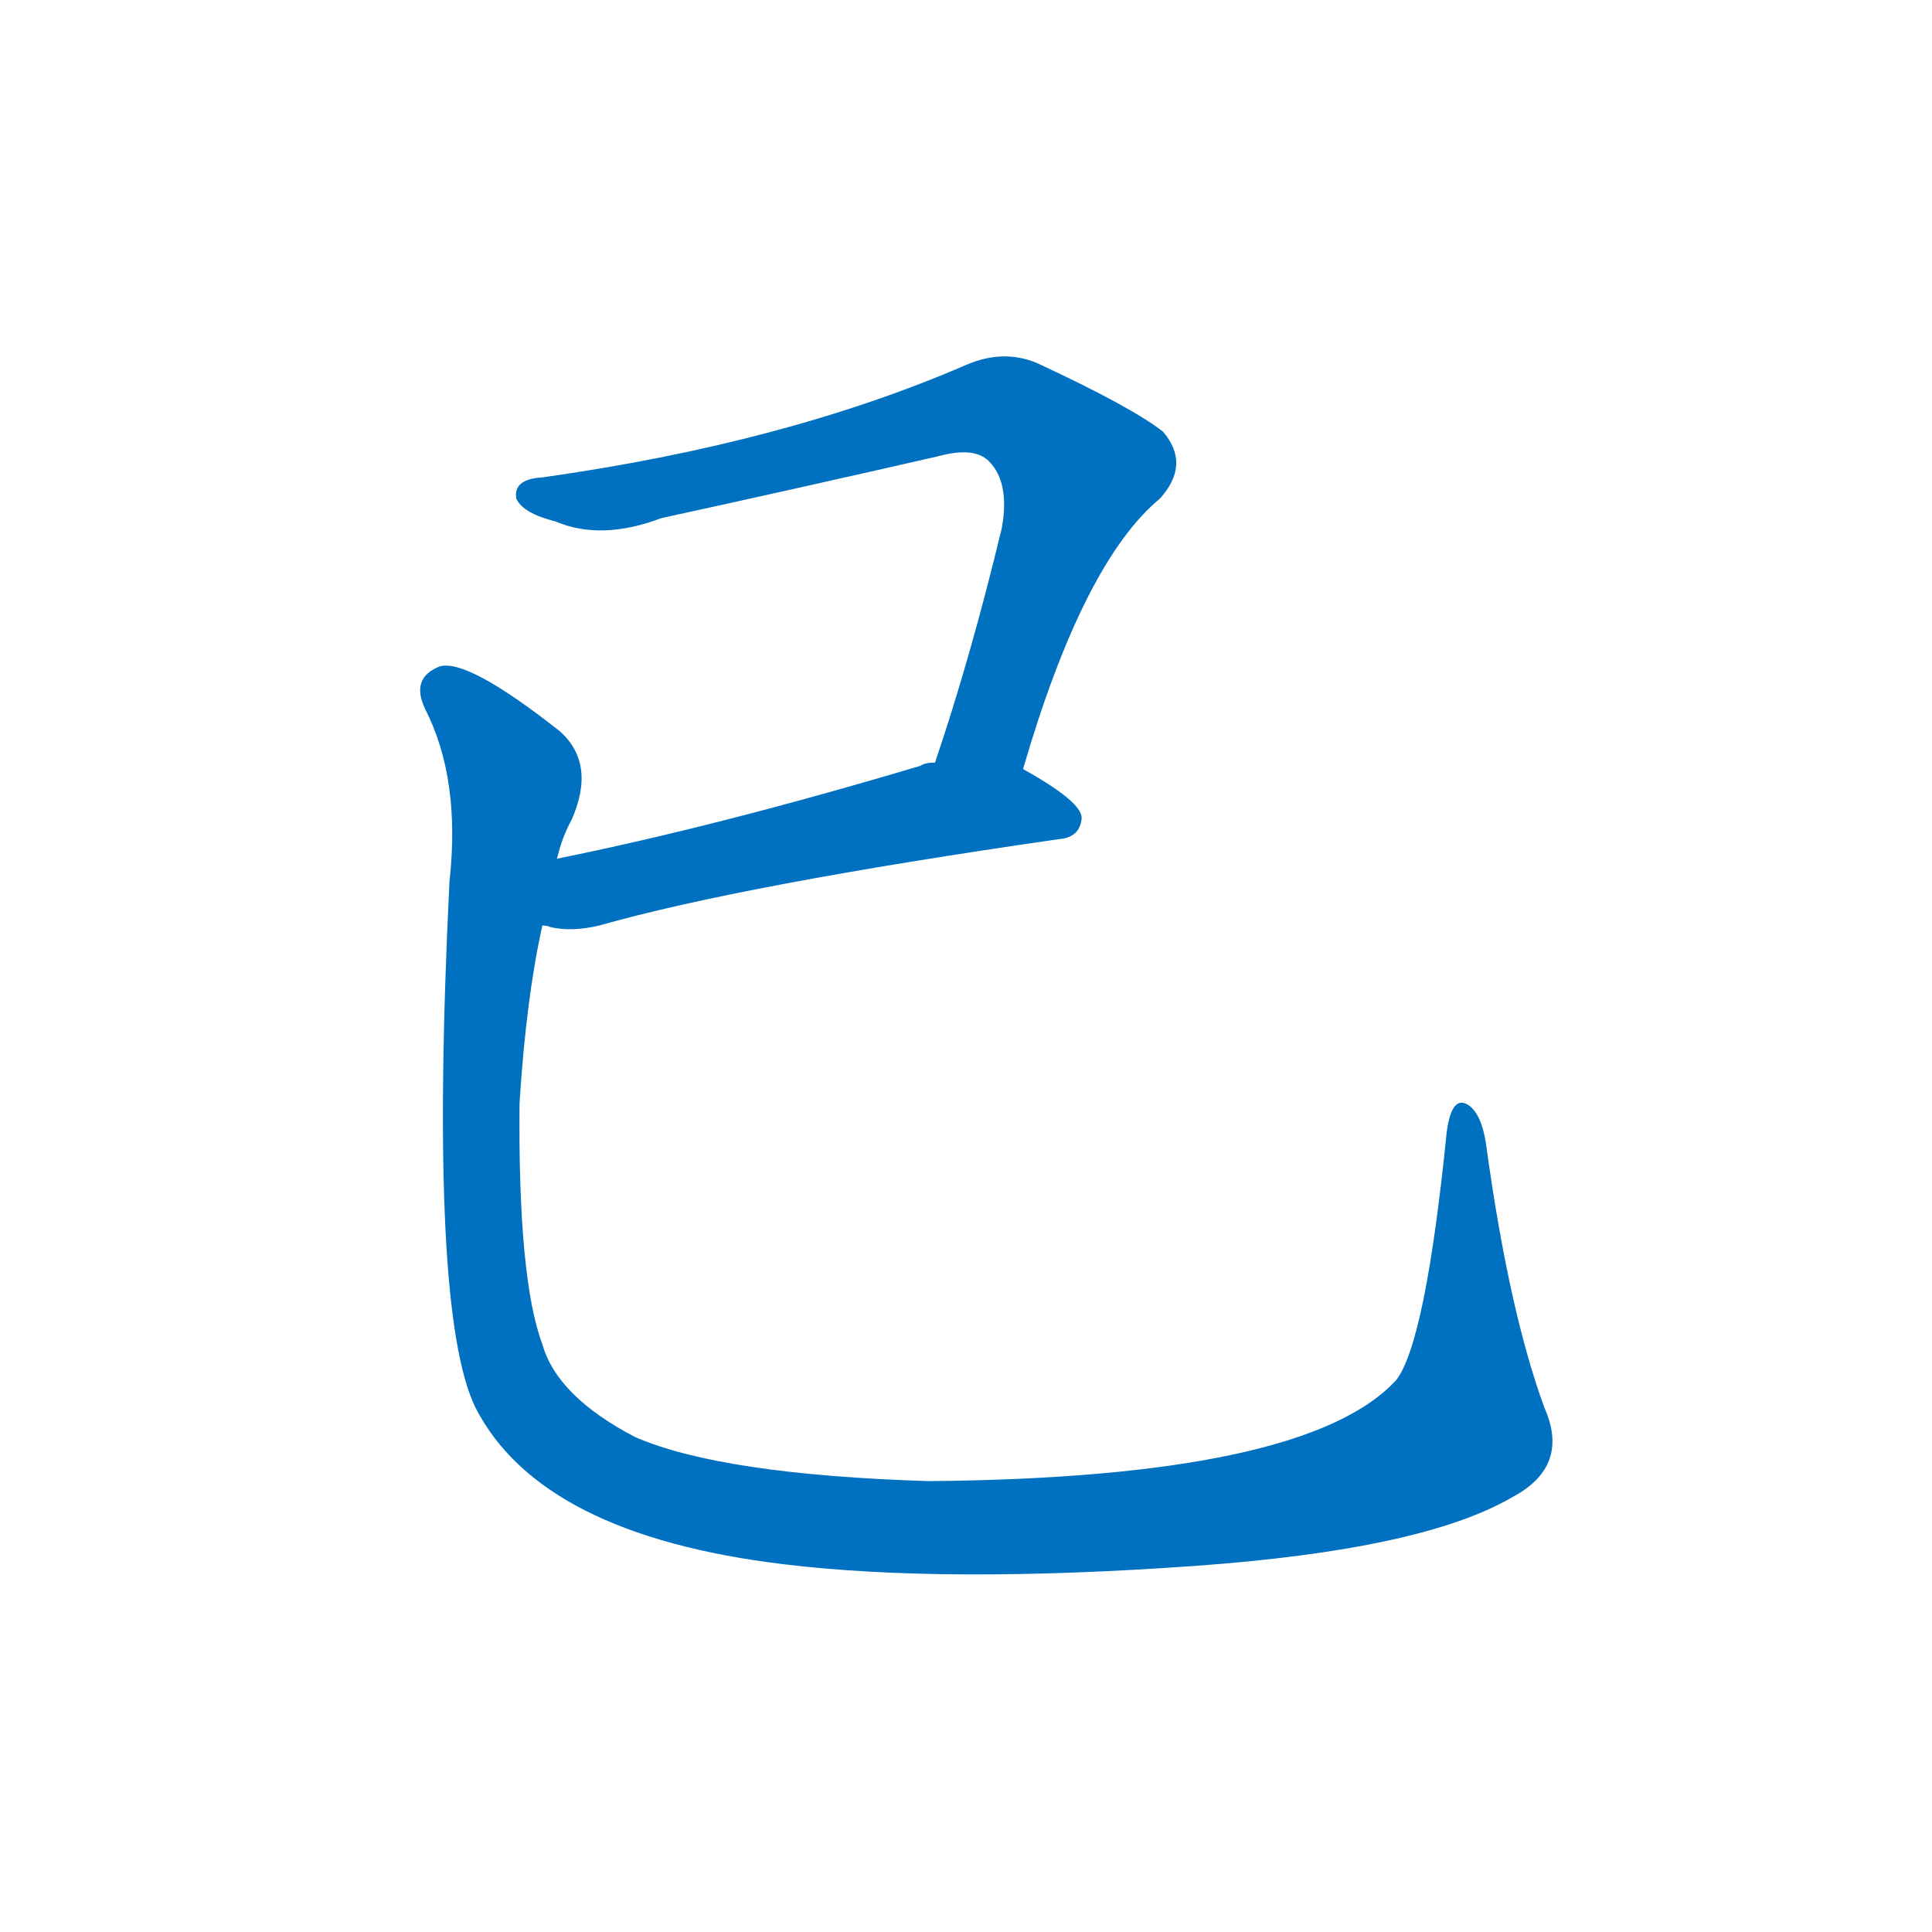 <svg width='83' height='83' >
                                <g transform="translate(3, 70) scale(0.07, -0.07)">
                                    <!-- 先将完整的字以灰色字体绘制完成，层级位于下面 -->
                                                                        <path d="M 585 528 Q 622 655 669 694 Q 688 715 671 735 Q 652 750 594 777 Q 573 786 550 776 Q 439 728 290 707 Q 272 706 274 694 Q 278 685 298 680 Q 326 668 363 682 Q 450 701 533 720 Q 555 726 564 717 Q 577 704 572 676 Q 553 597 531 532 C 522 504 576 499 585 528 Z" style="fill: #0070C0;"></path>
                                                                        <path d="M 290 432 Q 293 432 295 431 Q 308 428 325 432 Q 413 457 607 485 Q 620 486 621 498 Q 621 508 585 528 L 531 532 Q 525 532 522 530 Q 398 493 299 473 C 270 467 260 437 290 432 Z" style="fill: #0070C0;"></path>
                                                                        <path d="M 905 136 Q 883 196 869 299 Q 866 317 858 322 Q 848 328 845 305 Q 832 176 814 153 Q 759 93 527 91 Q 400 95 347 118 Q 299 143 290 175 Q 275 215 276 323 Q 280 387 290 432 L 299 473 Q 302 486 308 497 Q 323 531 301 551 Q 244 596 227 591 Q 209 584 218 565 Q 240 522 233 459 Q 220 195 249 136 Q 289 58 438 40 Q 537 28 691 39 Q 830 49 885 81 Q 921 100 905 136 Z" style="fill: #0070C0;"></path>
                                    
                                    
                                                                                                                                                                                                                                                                                                                </g>
                            </svg>